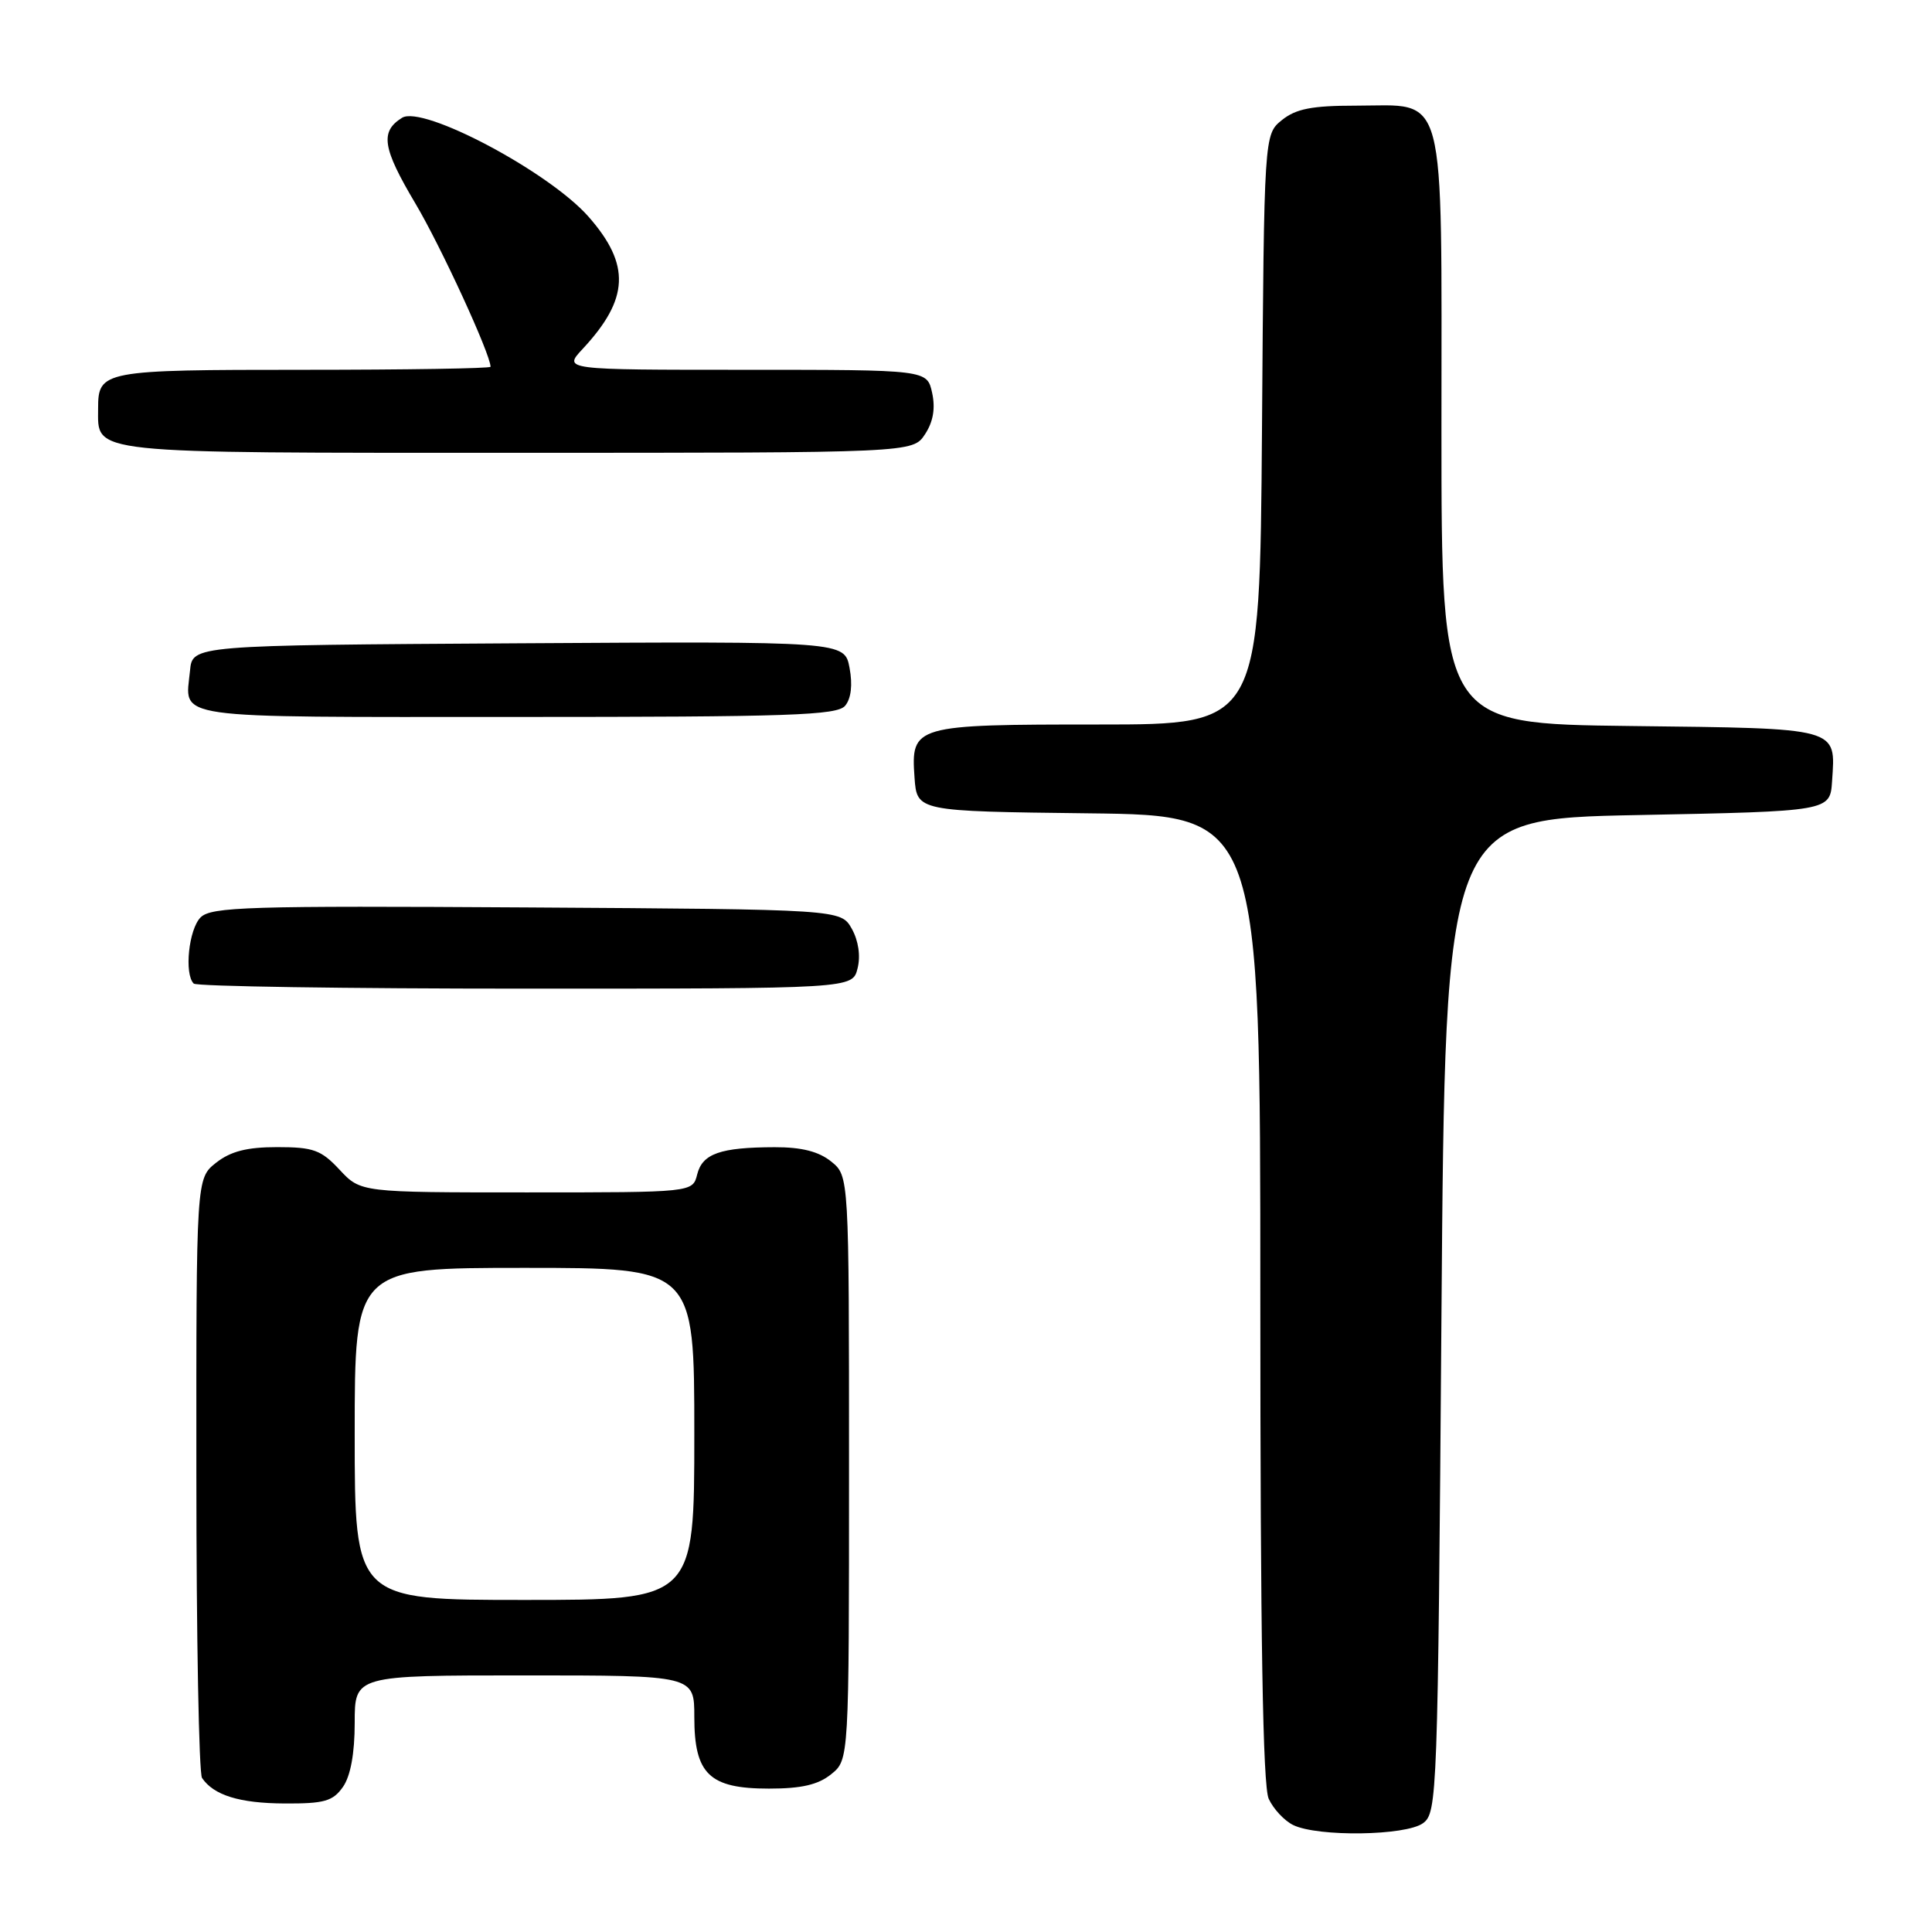 <?xml version="1.0" encoding="UTF-8" standalone="no"?>
<!DOCTYPE svg PUBLIC "-//W3C//DTD SVG 1.1//EN" "http://www.w3.org/Graphics/SVG/1.1/DTD/svg11.dtd" >
<svg xmlns="http://www.w3.org/2000/svg" xmlns:xlink="http://www.w3.org/1999/xlink" version="1.1" viewBox="0 0 256 256">
 <g >
 <path fill="currentColor"
d=" M 188.56 241.58 C 190.44 240.21 190.52 238.04 191.00 174.33 C 191.50 108.50 191.50 108.50 217.00 108.00 C 242.50 107.50 242.50 107.50 242.76 103.50 C 243.23 96.34 243.96 96.53 216.04 96.20 C 191.00 95.90 191.00 95.90 191.00 56.95 C 191.00 10.92 191.82 14.00 179.61 14.00 C 173.83 14.00 171.71 14.42 169.86 15.91 C 167.50 17.82 167.50 17.82 167.22 56.91 C 166.93 96.00 166.93 96.00 145.66 96.00 C 121.08 96.00 120.69 96.11 121.18 103.04 C 121.50 107.50 121.50 107.50 144.25 107.77 C 167.00 108.04 167.00 108.04 167.00 171.97 C 167.00 216.83 167.33 236.64 168.11 238.35 C 168.73 239.70 170.19 241.26 171.36 241.83 C 174.64 243.42 186.28 243.25 188.56 241.58 Z  M 45.44 236.78 C 46.45 235.34 47.00 232.34 47.00 228.28 C 47.00 222.00 47.00 222.00 69.50 222.00 C 92.00 222.00 92.00 222.00 92.00 227.50 C 92.00 235.09 93.99 237.00 101.89 237.00 C 106.20 237.00 108.41 236.49 110.14 235.09 C 112.50 233.18 112.50 233.18 112.50 194.50 C 112.50 155.82 112.50 155.82 110.14 153.91 C 108.49 152.58 106.22 152.00 102.64 152.01 C 95.44 152.03 93.07 152.86 92.38 155.62 C 91.78 158.00 91.78 158.00 69.79 158.00 C 47.80 158.00 47.80 158.00 45.00 155.00 C 42.55 152.37 41.52 152.00 36.73 152.00 C 32.72 152.00 30.57 152.55 28.63 154.07 C 26.00 156.15 26.00 156.15 26.02 195.32 C 26.02 216.87 26.36 234.99 26.77 235.59 C 28.32 237.88 31.73 238.94 37.69 238.97 C 42.98 239.00 44.11 238.67 45.44 236.78 Z  M 113.63 128.32 C 114.05 126.67 113.75 124.65 112.87 123.07 C 111.42 120.50 111.42 120.50 69.79 120.24 C 32.93 120.01 27.98 120.16 26.58 121.56 C 25.01 123.13 24.39 129.06 25.67 130.33 C 26.03 130.70 45.82 131.00 69.65 131.00 C 112.96 131.00 112.96 131.00 113.63 128.32 Z  M 111.99 93.51 C 112.78 92.56 112.99 90.74 112.57 88.50 C 111.91 84.98 111.91 84.98 68.70 85.24 C 25.50 85.50 25.50 85.50 25.18 88.85 C 24.55 95.39 21.82 95.00 68.35 95.00 C 104.68 95.00 110.93 94.79 111.99 93.51 Z  M 122.57 57.54 C 123.66 55.88 123.96 54.10 123.51 52.04 C 122.84 49.00 122.84 49.00 98.73 49.00 C 74.63 49.00 74.63 49.00 77.19 46.25 C 83.38 39.61 83.58 35.08 77.98 28.71 C 72.74 22.76 56.01 13.89 53.27 15.61 C 50.34 17.44 50.67 19.60 55.03 26.94 C 58.41 32.62 65.00 46.95 65.00 48.60 C 65.00 48.82 53.84 49.00 40.20 49.00 C 13.58 49.00 13.00 49.11 13.00 54.13 C 13.00 60.20 11.10 60.00 68.55 60.00 C 120.95 60.00 120.95 60.00 122.57 57.54 Z  M 47.00 190.00 C 47.00 168.00 47.00 168.00 69.50 168.00 C 92.00 168.00 92.00 168.00 92.00 190.00 C 92.00 212.00 92.00 212.00 69.50 212.00 C 47.00 212.00 47.00 212.00 47.00 190.00 Z "/>
</g>
</svg>
